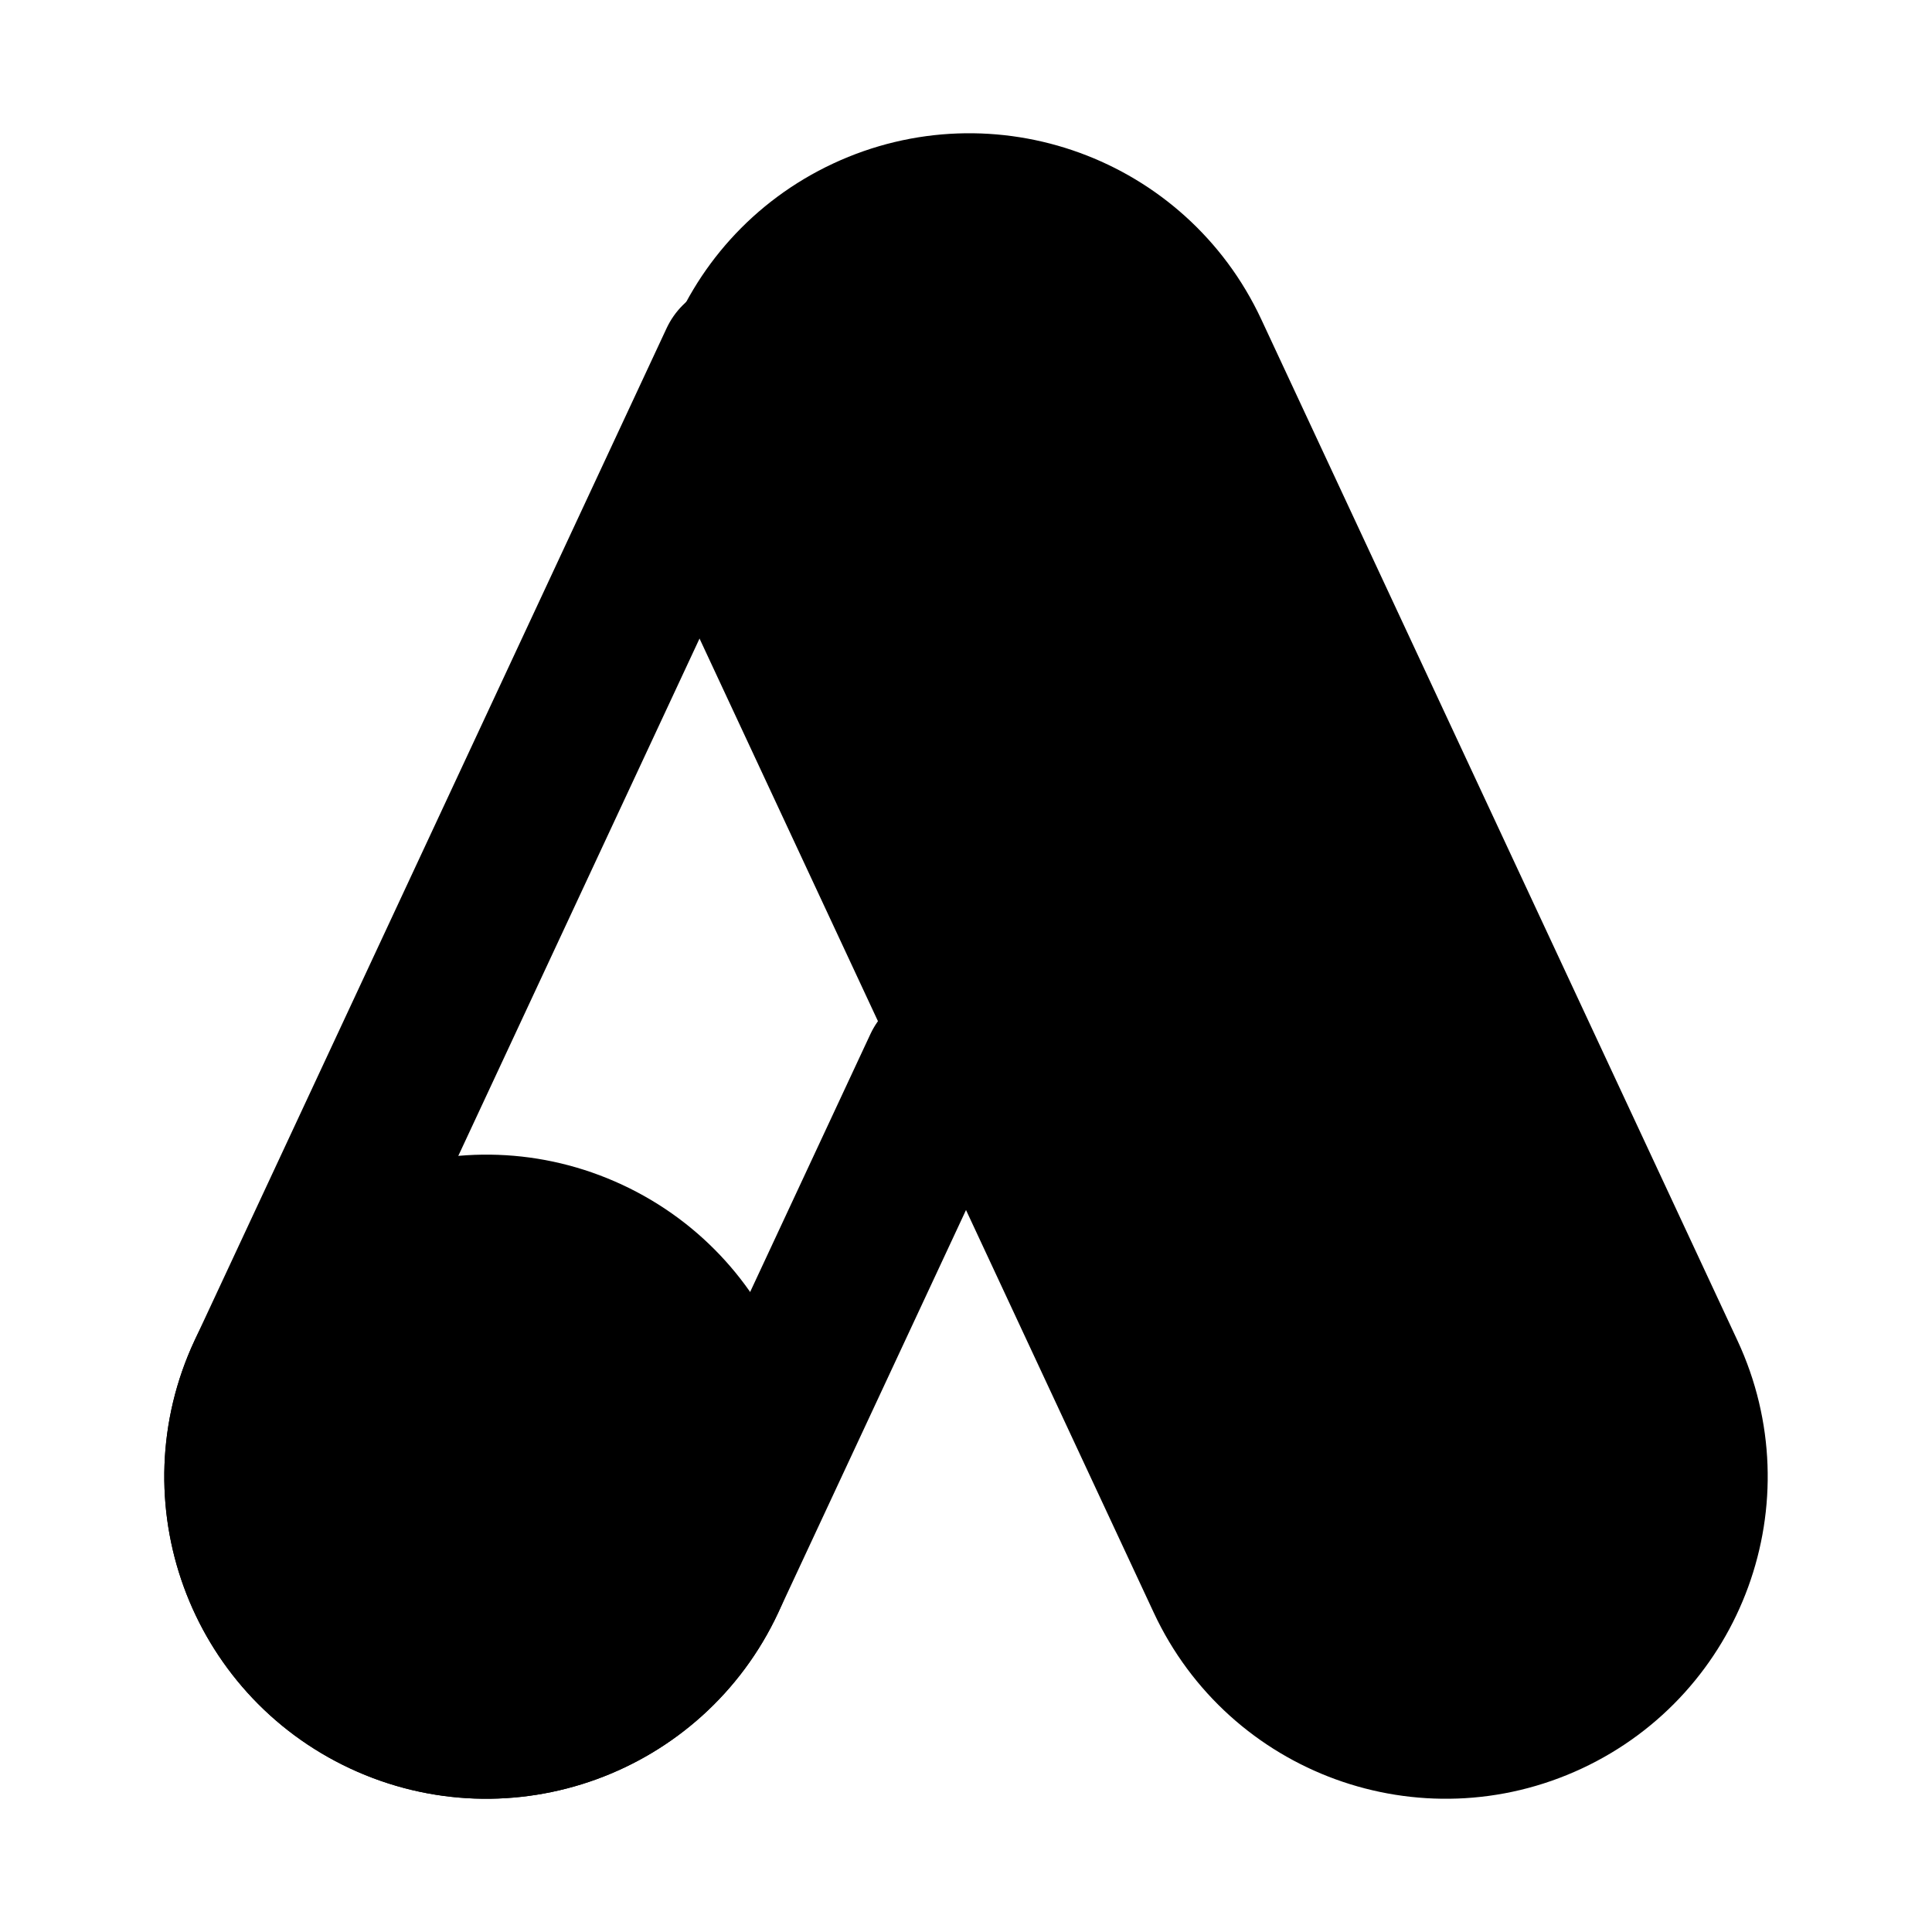 <?xml version="1.0" encoding="UTF-8"?><svg width="24" height="24" viewBox="0 0 48 48" fill="none" xmlns="http://www.w3.org/2000/svg"><g clip-path="url(#icon-4a7127f7b10dde87)"><path d="M41.355 34.153L29.522 8.776C28.121 5.773 24.551 4.474 21.548 5.874C18.545 7.274 17.246 10.844 18.646 13.848L30.479 39.224C31.88 42.227 35.45 43.527 38.453 42.126C41.456 40.726 42.755 37.156 41.355 34.153Z" fill="currentColor" stroke="currentColor" stroke-width="4"/><path d="M23.438 26.536L17.521 39.224C16.12 42.227 12.551 43.527 9.547 42.126V42.126C6.544 40.726 5.245 37.156 6.645 34.153L18.374 9" stroke="currentColor" stroke-width="4" stroke-linecap="round"/><circle cx="12.083" cy="36.688" r="6" transform="rotate(25 12.083 36.688)" fill="currentColor" stroke="currentColor" stroke-width="4"/></g><defs><clipPath id="icon-4a7127f7b10dde87"><rect width="48" height="48" fill="#FFF"/></clipPath></defs></svg>